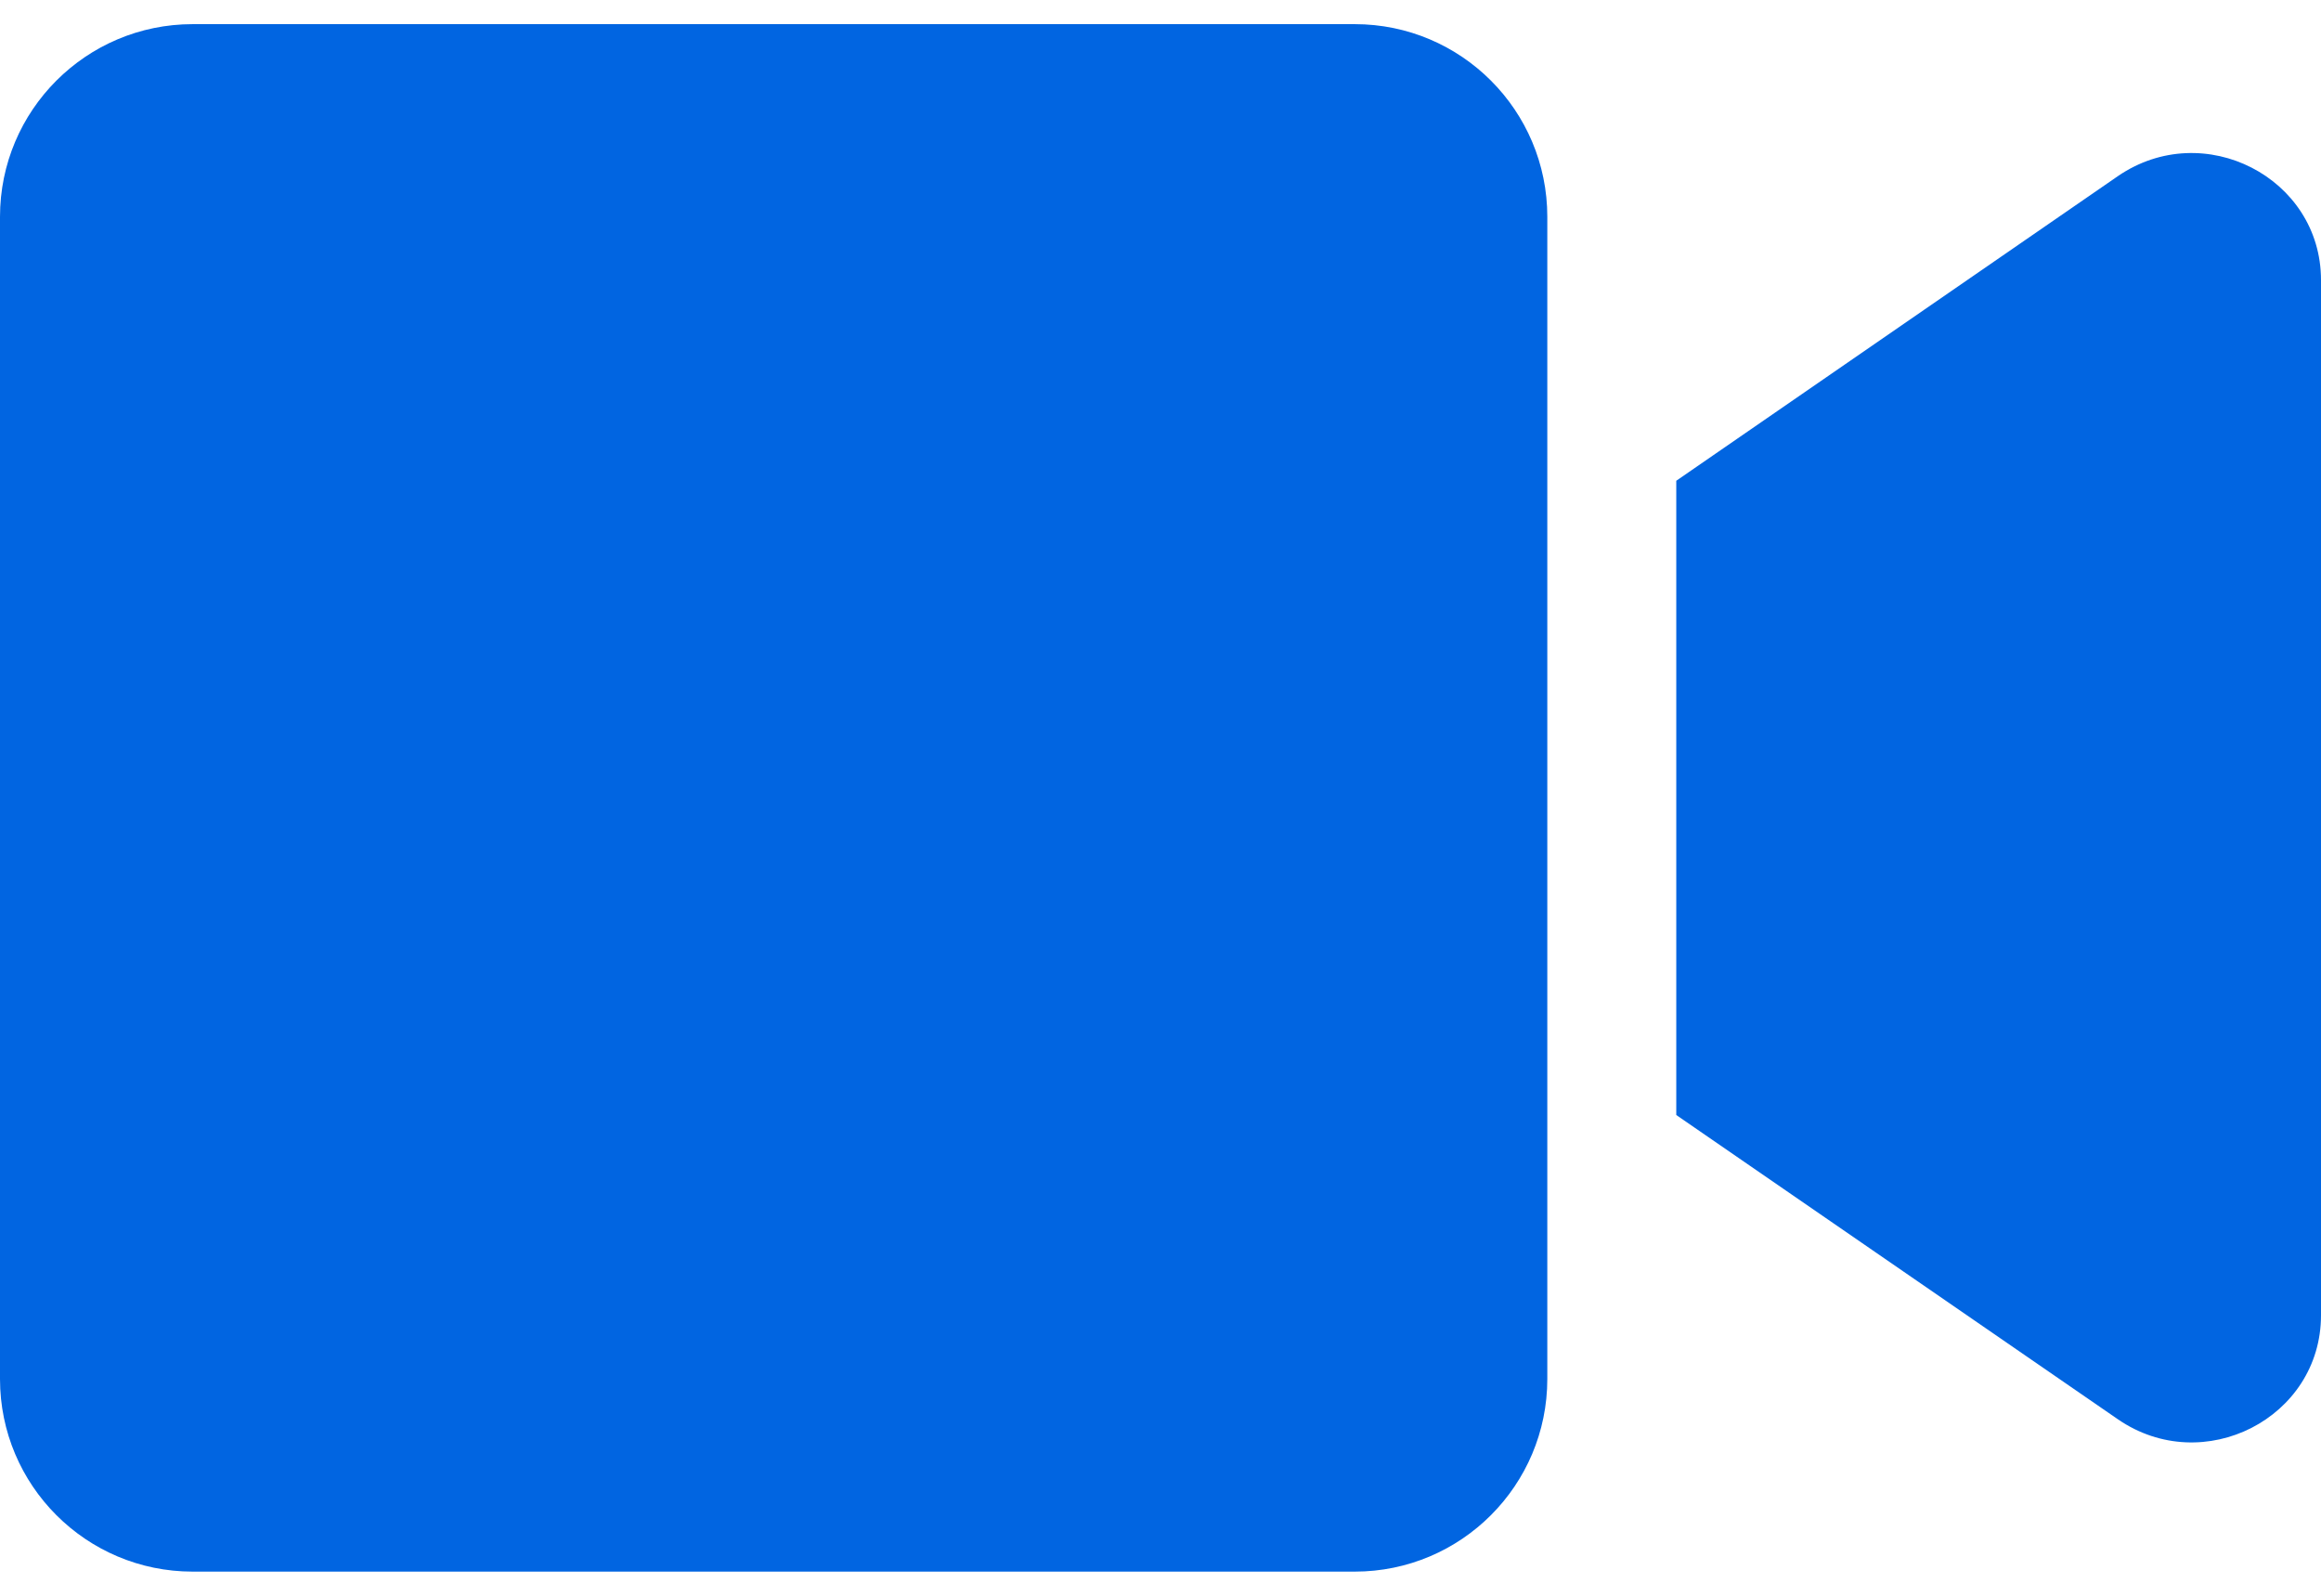 <svg width="32" height="22" viewBox="0 0 32 22" fill="none" xmlns="http://www.w3.org/2000/svg">
 <path  d= "M18.678 0.333H2.656C1.189 0.333 0 1.522 0 2.989V19.011C0 20.478 1.189 21.667 2.656 21.667H18.678C20.144 21.667 21.333 20.478 21.333 19.011V2.989C21.333 1.522 20.144 0.333 18.678 0.333ZM29.2 2.428L23.111 6.628V15.372L29.2 19.567C30.378 20.378 32 19.55 32 18.133V3.861C32 2.45 30.383 1.617 29.2 2.428Z" fill="#0165E1" /></svg>